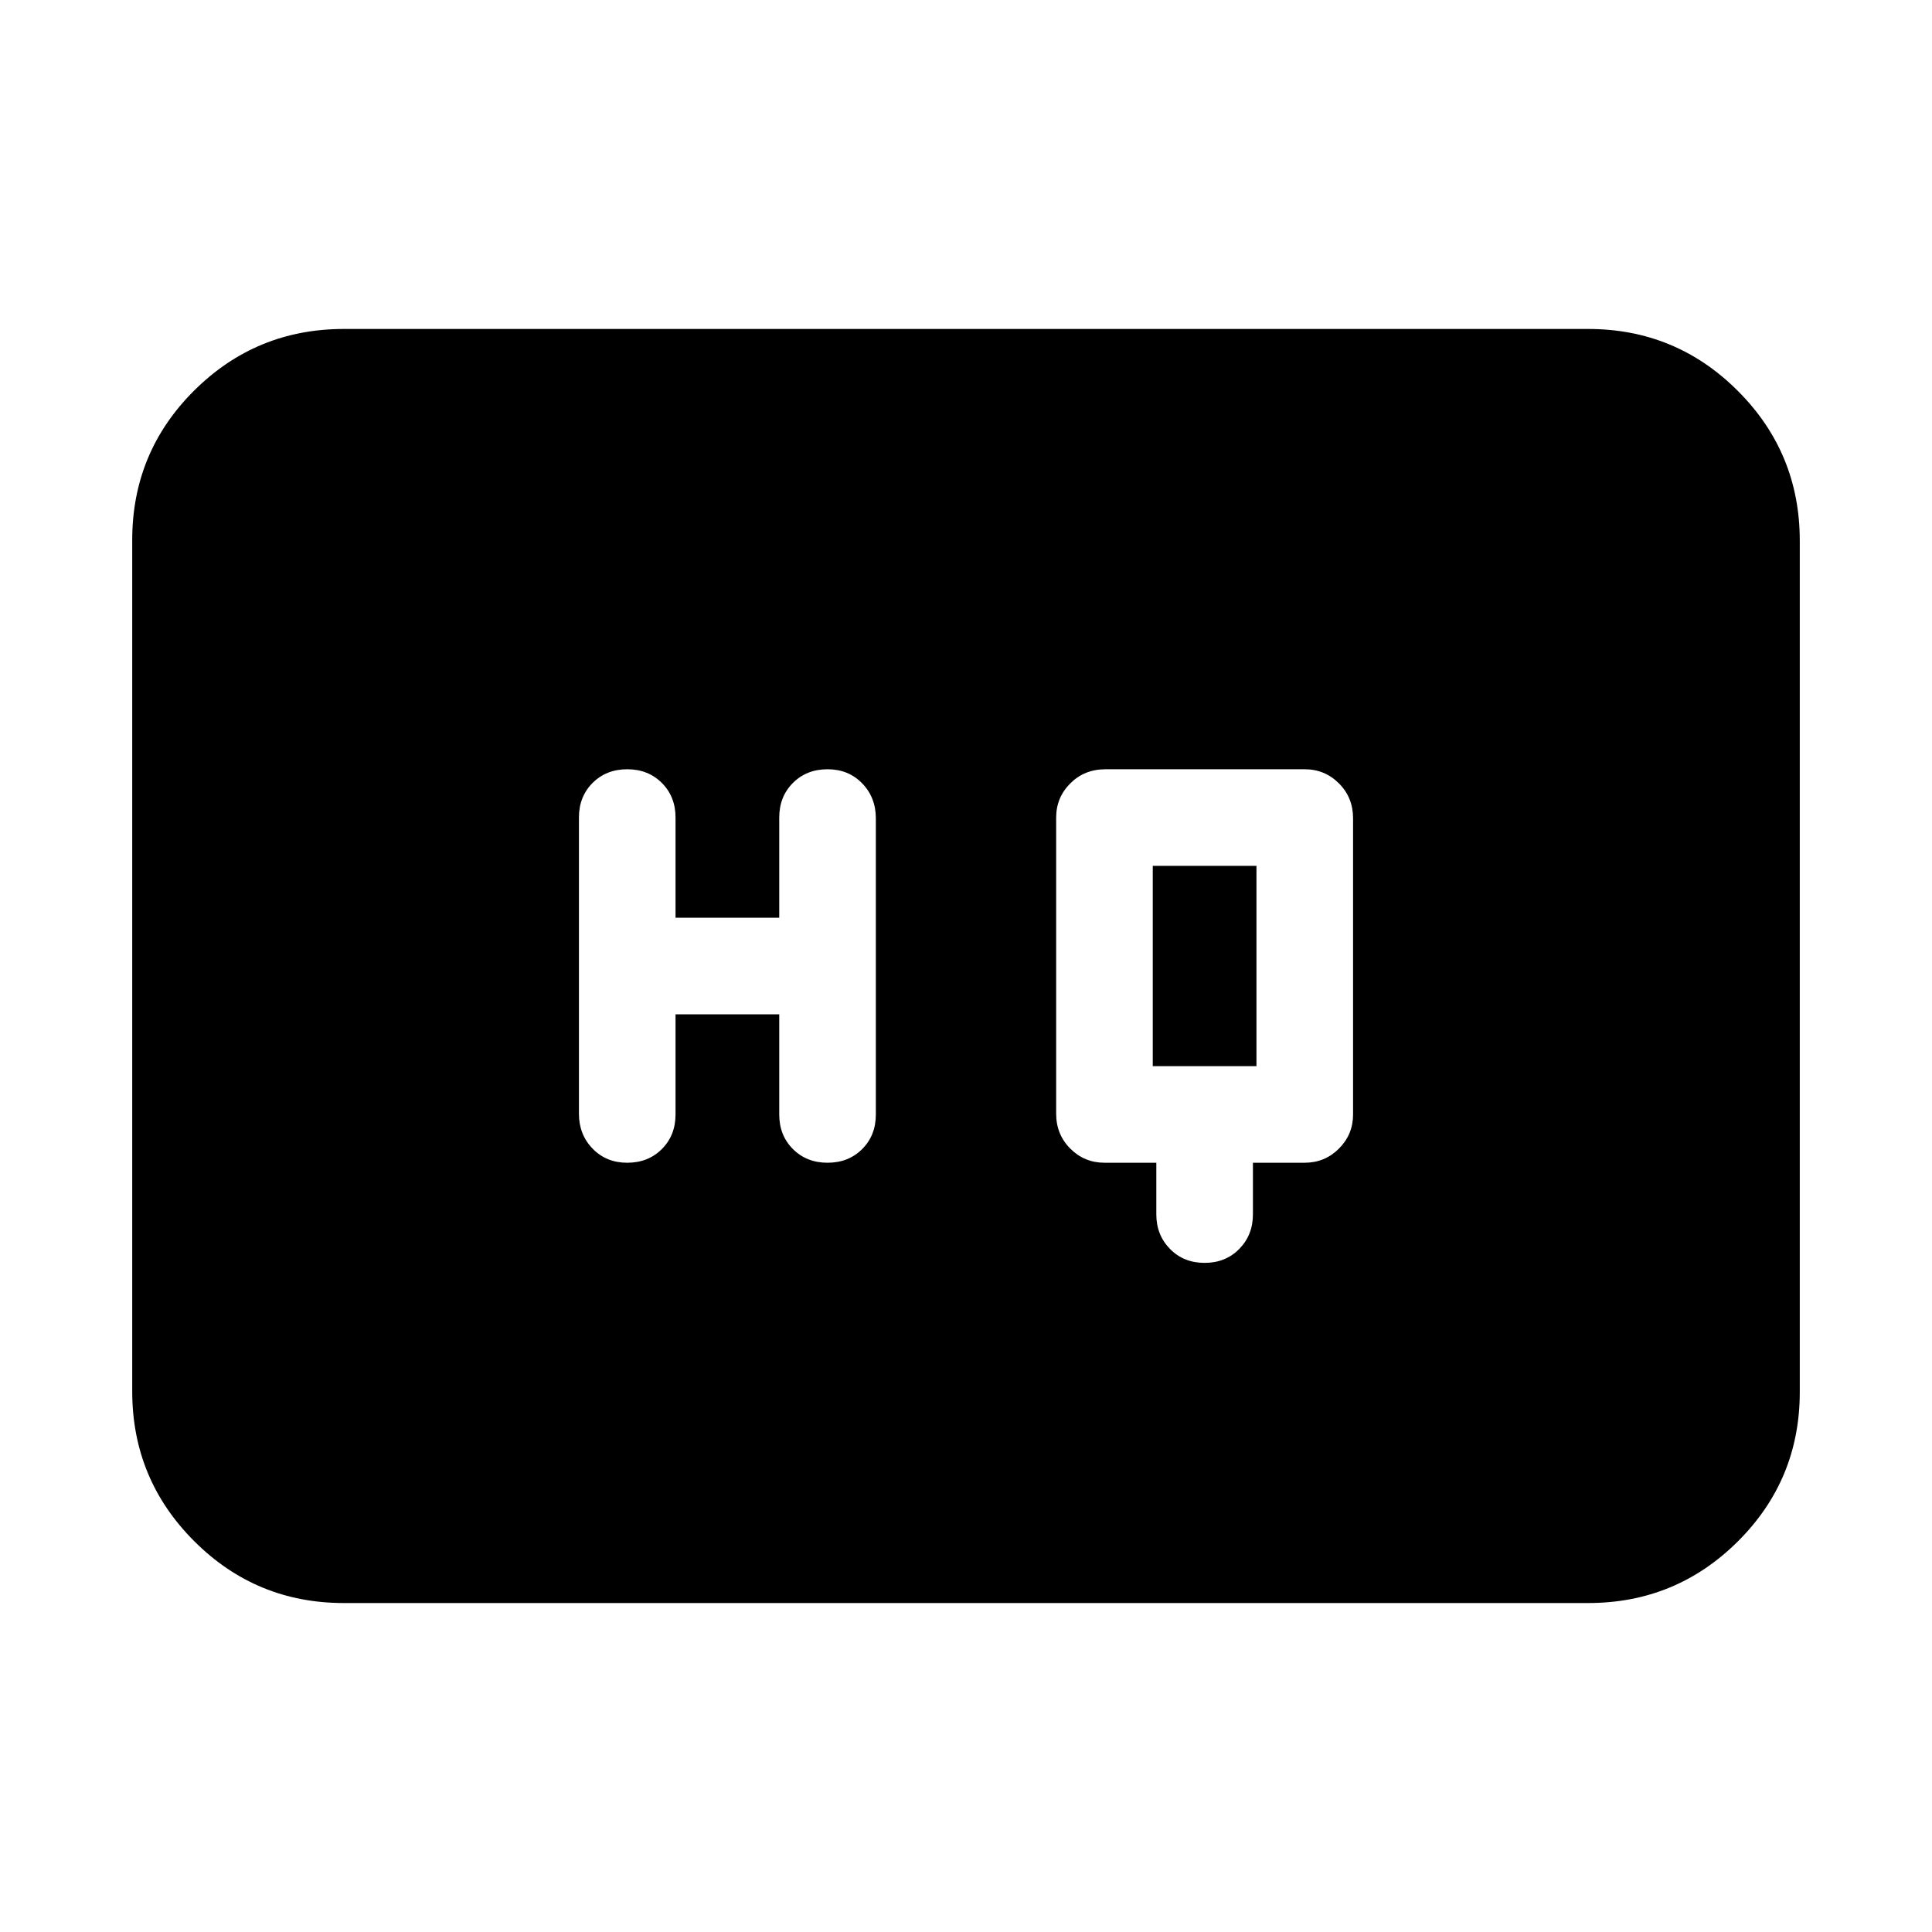<svg xmlns="http://www.w3.org/2000/svg" height="20" viewBox="0 -960 960 960" width="20"><path d="M574.57-382.24v25.67q0 10.25 6.8 17.17 6.8 6.92 17.2 6.92 10.4 0 17.2-6.92 6.8-6.92 6.8-17.17v-25.67h25.69q10.03 0 17.05-7.02 7.02-7.02 7.02-16.98v-147.14q0-10.34-7.02-17.36t-16.98-7.02H549.3q-10.46 0-17.48 7.02t-7.02 16.98v147.14q0 10.34 7.02 17.36t17.05 7.02h25.7ZM335.67-456h51.53v49.76q0 10.4 6.8 17.2 6.8 6.8 17.2 6.8 10.4 0 17.2-6.78 6.8-6.79 6.8-17.17v-147.19q0-10.38-6.8-17.38-6.8-7-17.2-7-10.4 0-17.2 6.8-6.8 6.8-6.8 17.2V-504h-51.53v-49.76q0-10.4-6.8-17.2-6.8-6.8-17.2-6.8-10.4 0-17.2 6.78-6.8 6.79-6.8 17.17v147.19q0 10.38 6.8 17.38 6.8 7 17.2 7 10.4 0 17.2-6.8 6.8-6.8 6.8-17.2V-456Zm237.13 25.76v-99.52h51.53v99.52H572.8ZM170.87-163.46q-43.63 0-74.4-30.78-30.77-30.78-30.77-74.43v-422.98q0-43.65 30.77-74.27 30.77-30.62 74.4-30.62h618.26q43.63 0 74.4 30.78 30.77 30.78 30.77 74.43v422.98q0 43.65-30.77 74.27-30.77 30.62-74.4 30.62H170.87Z"/></svg>